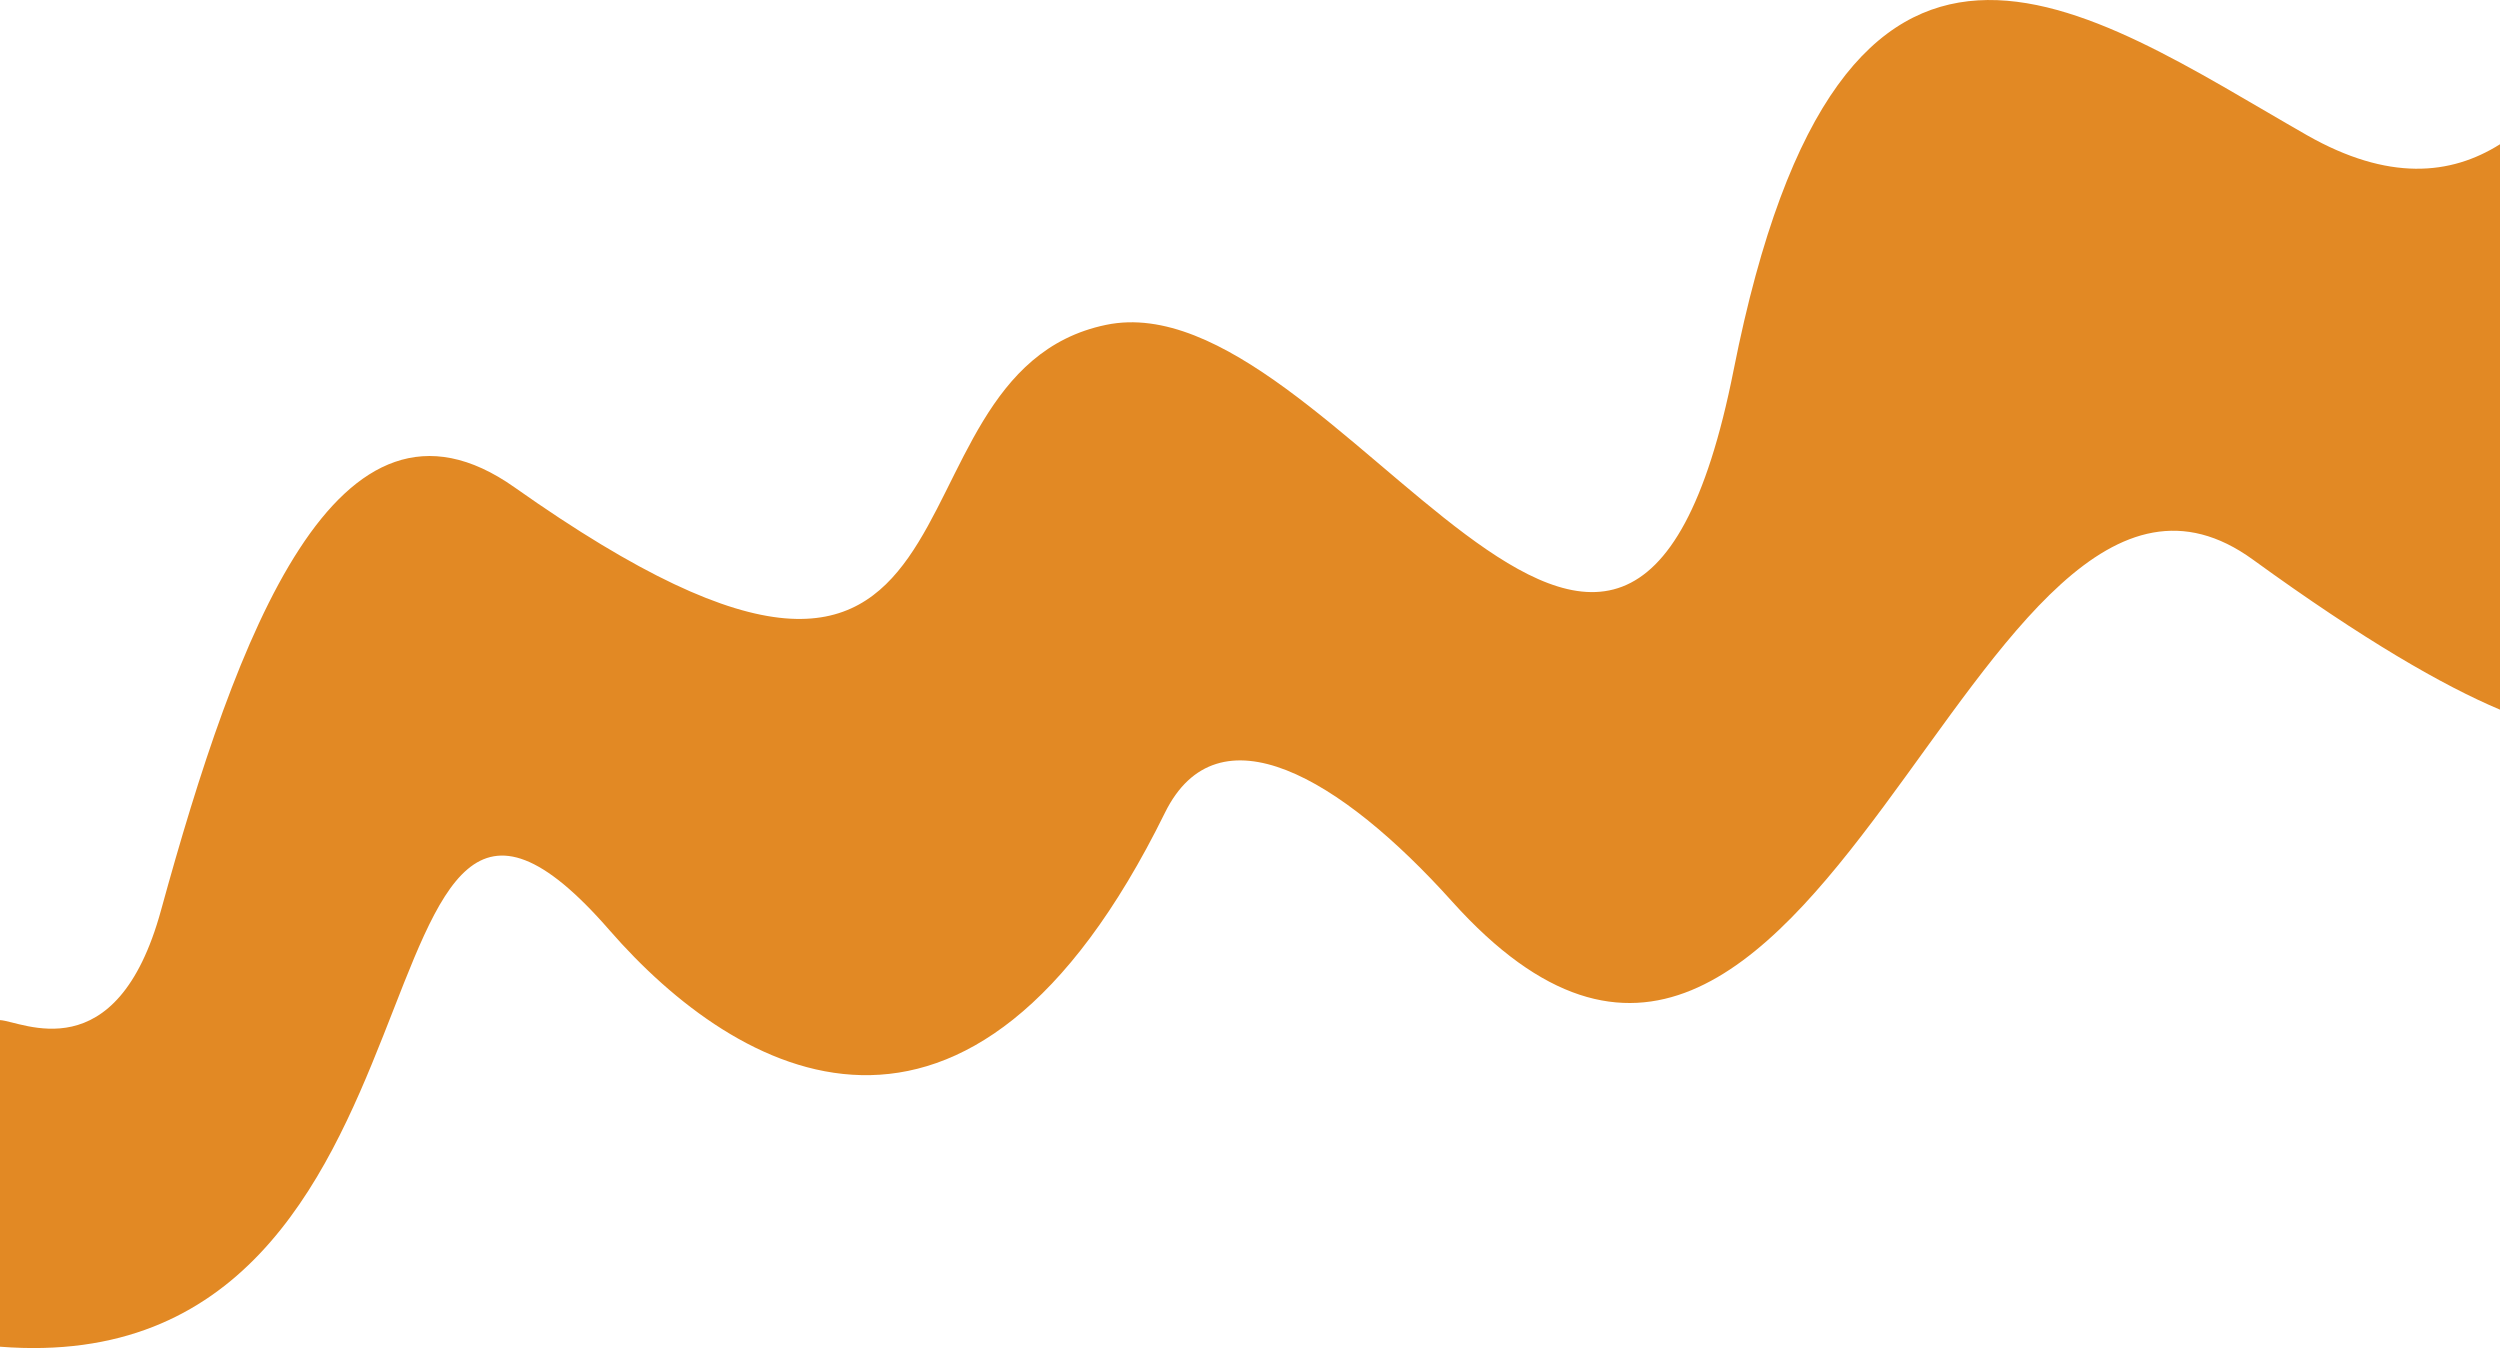 <svg id="Sniggle" xmlns="http://www.w3.org/2000/svg" viewBox="0 0 246.1 132.7"><defs><style>.sniggle-1{fill:#e28924;}</style></defs><path class="sniggle-1" d="M246.1,50.11c-4.85,3.06-11,3.66-19-.89-21.78-12.44-45.78-30.66-56.44,23.11s-39.16-9.14-61.78-4.44c-23.56,4.89-8.91,50.84-58.22,16C33.15,71.51,23.26,98.56,15.85,125.52c-4.39,16-13.71,10.91-15.85,10.81v32.15c47.26,3.71,33.33-71.64,60-41,12.48,14.33,35.41,27.56,54.67-11.55,5.2-10.57,17.25-3.55,28.29,8.74C178.75,164.47,194.22,71,221.78,91c10.94,7.94,18.75,12.42,24.32,14.77h0Z" transform="translate(0 -35.91)"/></svg>